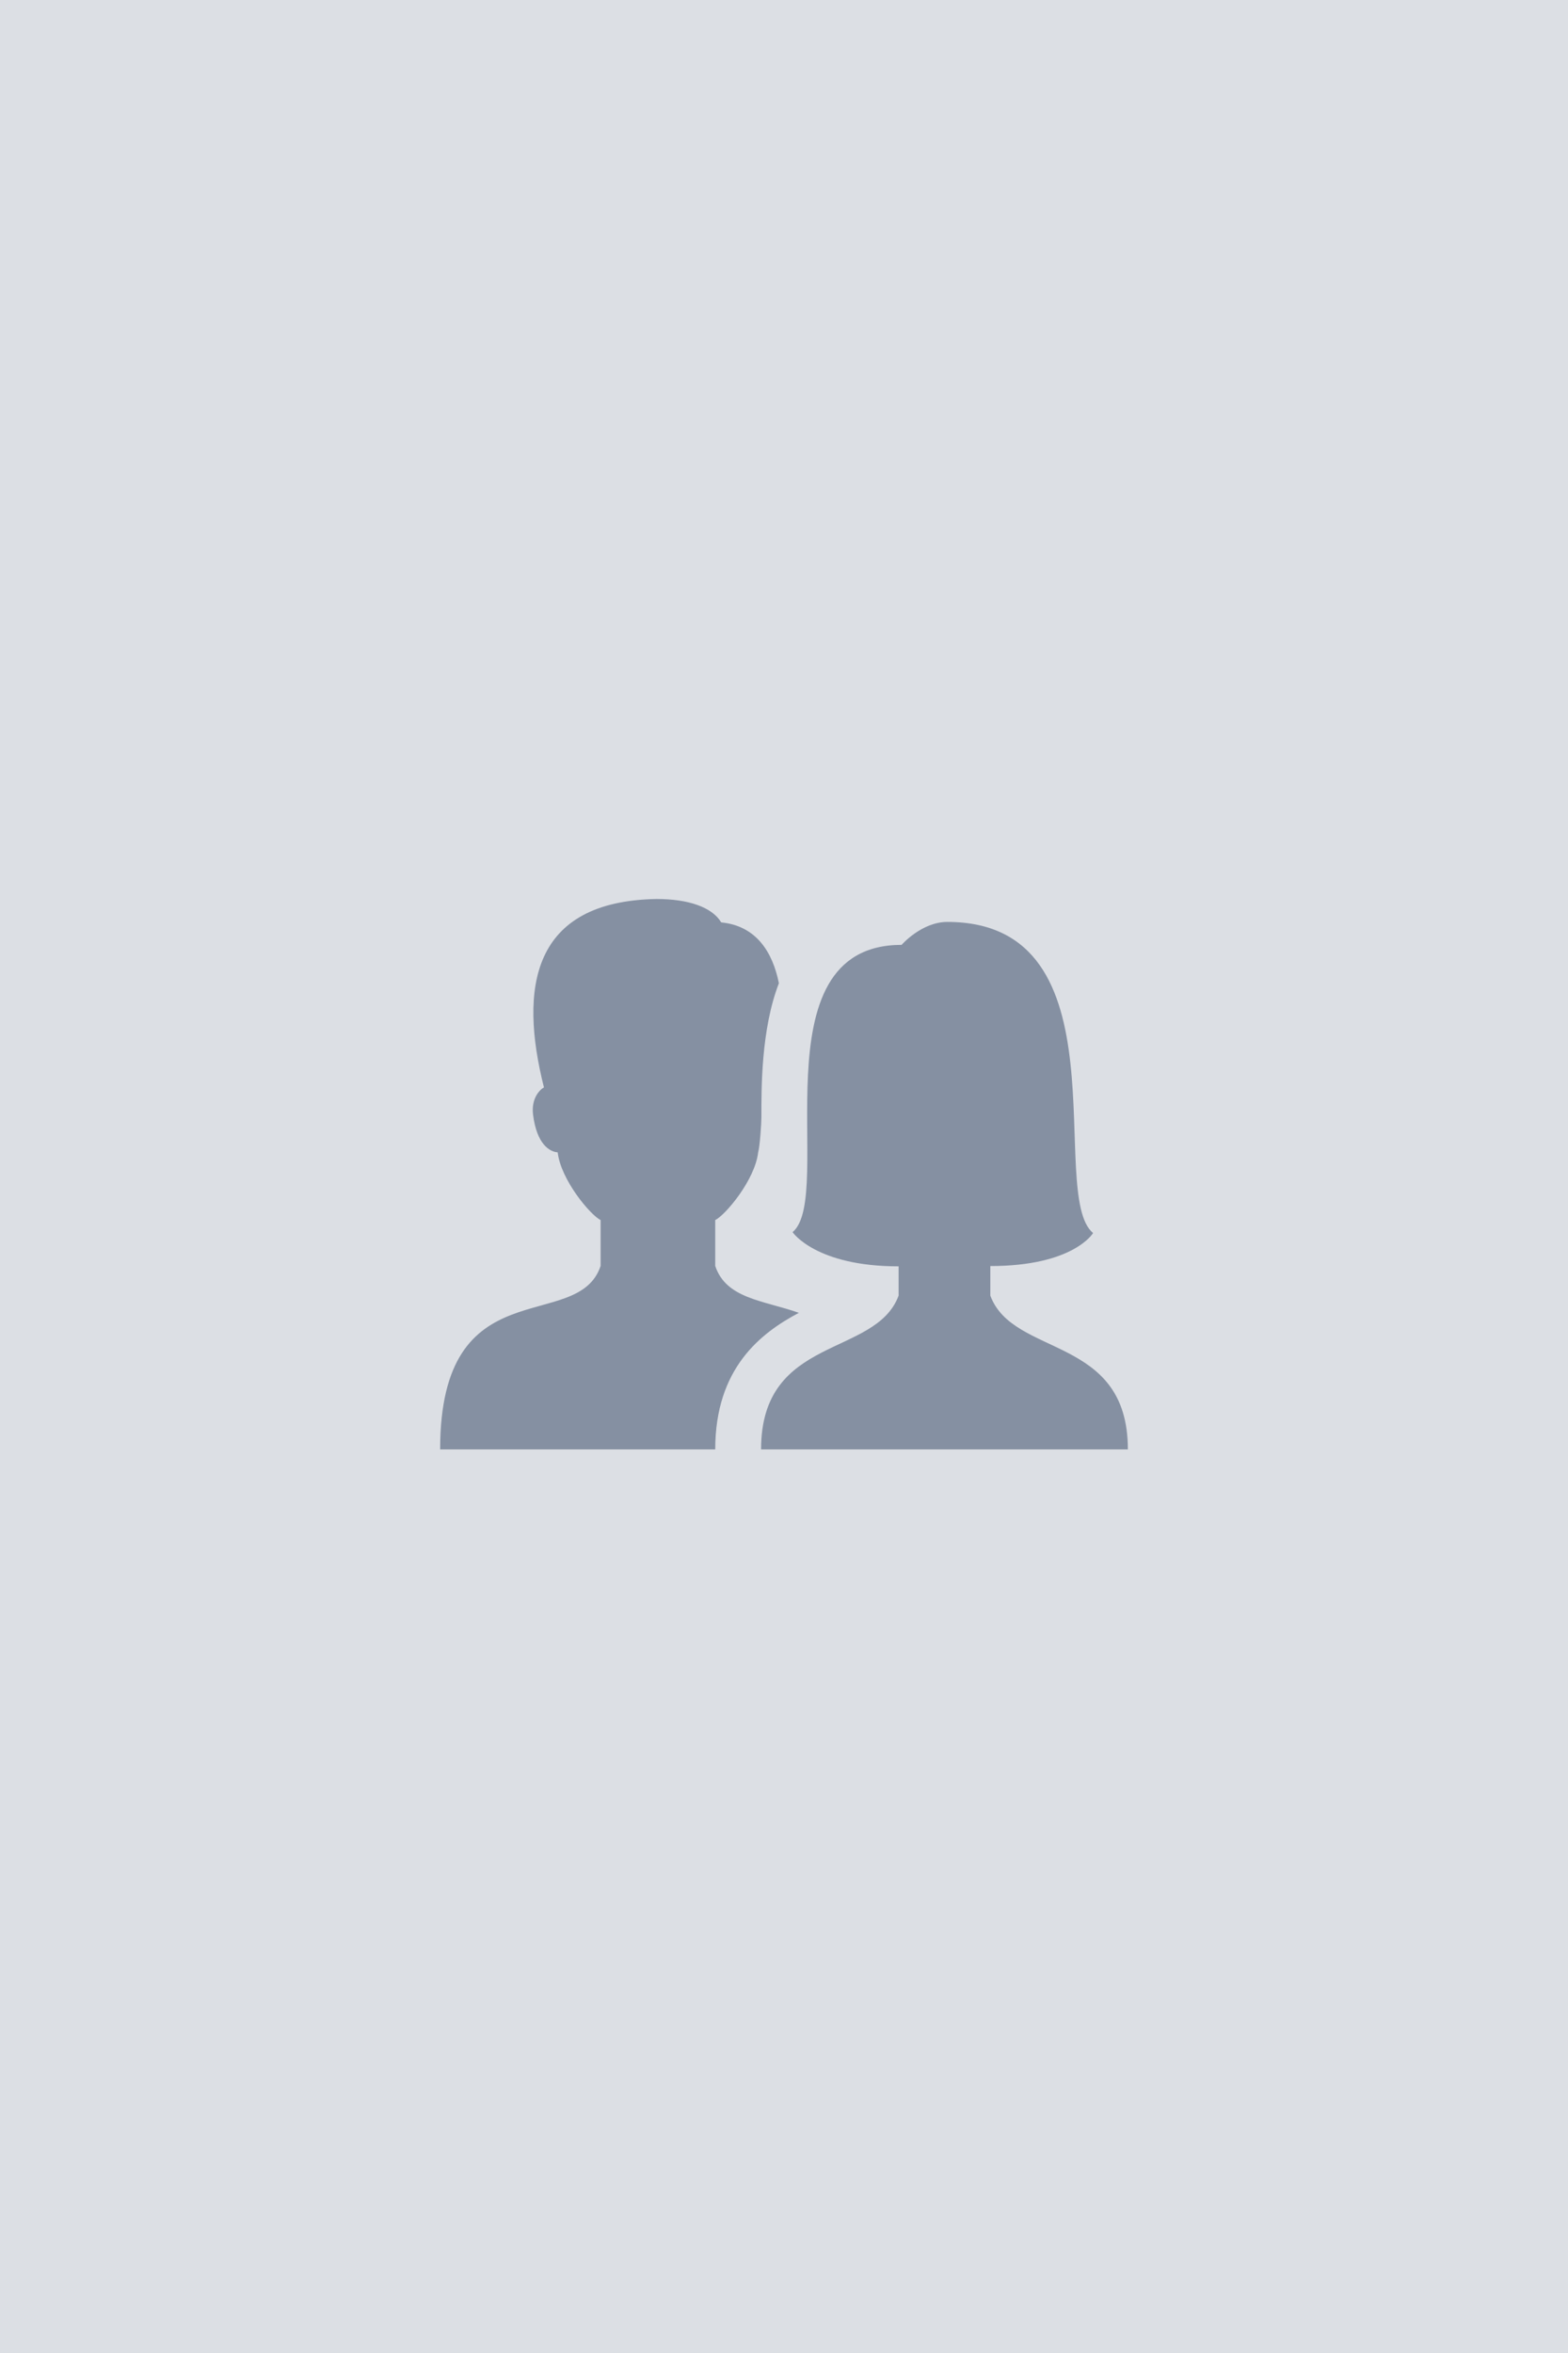 <svg xmlns="http://www.w3.org/2000/svg" width="342" height="513" fill="none"><path fill="#DCDFE4" d="M0 0h342v513H0z"/><path fill="#8590A2" d="M174.245 286.22c-7.79-2.73-15.86-3.065-18.245-10.22v-10c2.25-1.115 8.68-8.775 9.36-14.76.4-1.415.71-6.475.71-7.615 0-6.245-.095-19.155 3.815-29.26-1.365-6.79-4.93-12.51-12.575-13.265-2.045-3.385-7.285-5.1-14.1-5.1-27.255.47-30.04 19.365-24.57 41.07-1.06.61-2.81 2.55-2.37 5.99.82 6.415 3.6 8.04 5.37 8.175.675 5.99 7.11 13.65 9.36 14.765v10c-5 15-35 0-35 40h60c0-17.74 9.95-25.385 18.245-29.78Z"/><path fill="#8590A2" d="M166 316c0-25 25-20 30-33.535v-6.375c-18.105 0-23.13-7.455-23.13-7.455 9.46-7.87-8.43-62.635 23.78-62.635 0 0 4.35-5 9.97-5 39.38 0 21.61 59.465 31.795 67.825 0 0-4.22 7.2-22.415 7.2v6.44C221 296 246 291 246 316h-80Z"/></svg>